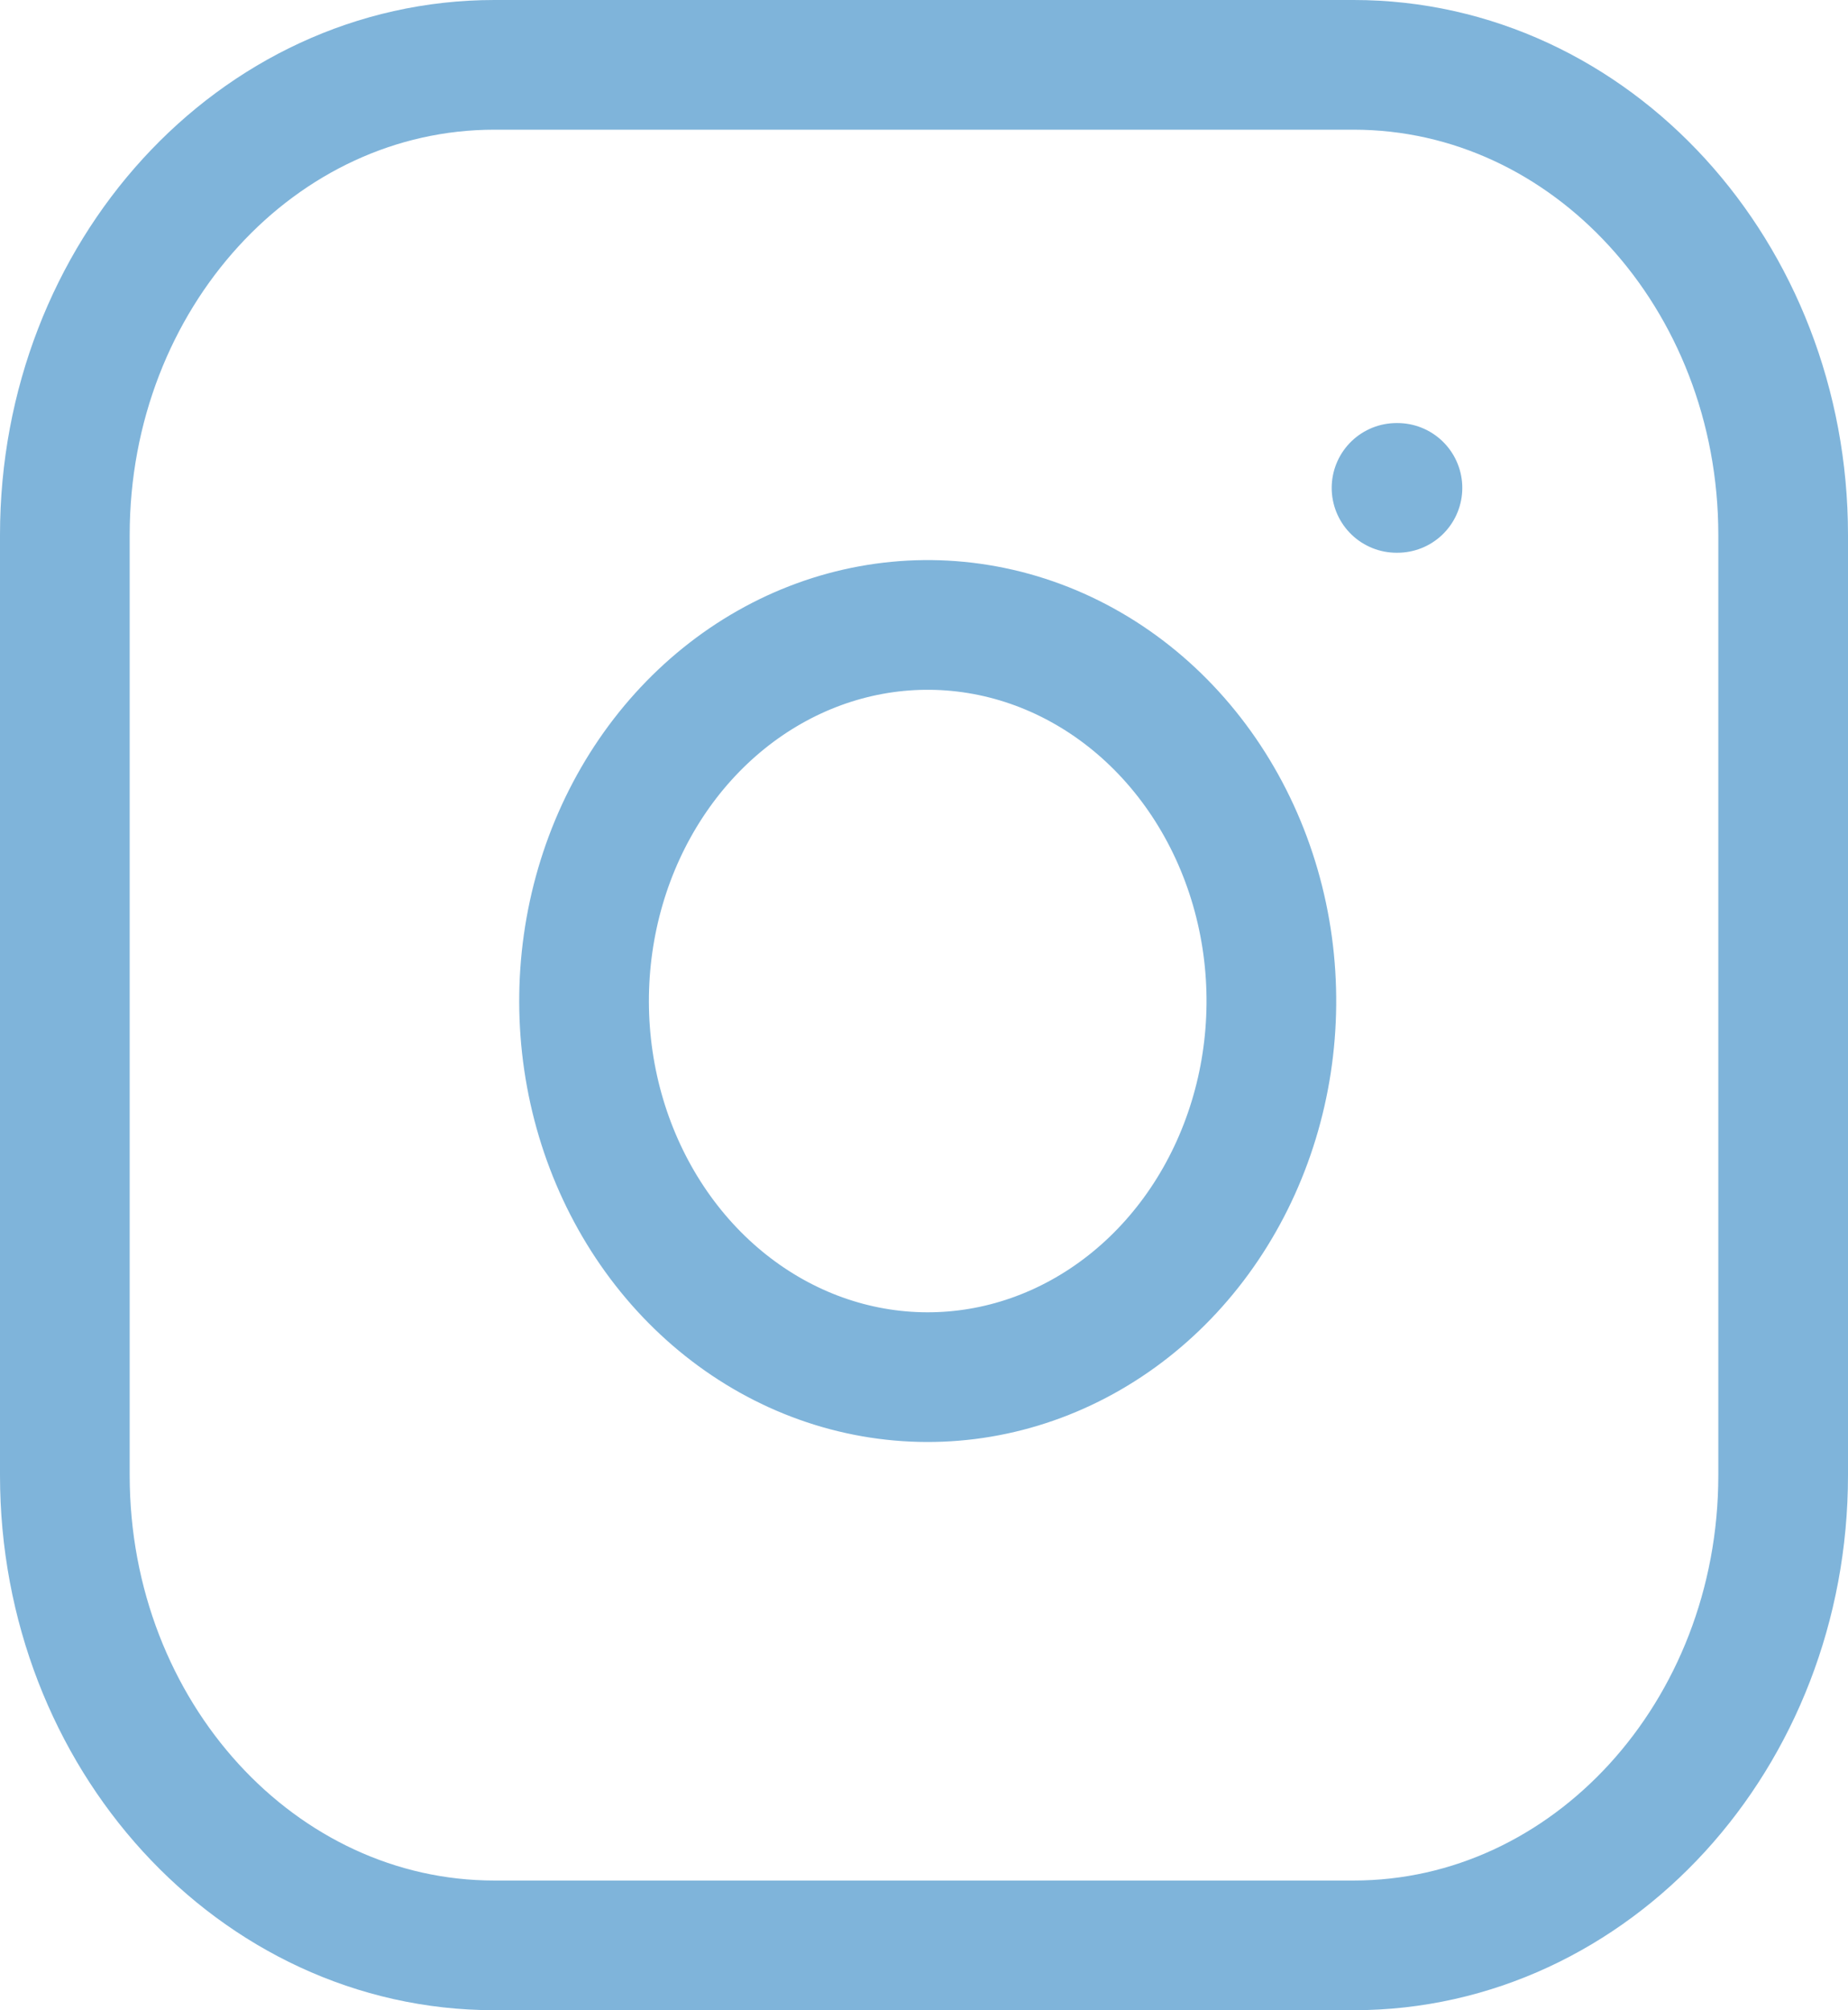 <svg width="57" height="62" viewBox="0 0 57 62" fill="none" xmlns="http://www.w3.org/2000/svg">
<path d="M43.075 15.048H43.103M41.75 2H15.25C7.932 2 2 8.492 2 16.5V45.5C2 53.508 7.932 60 15.25 60H41.75C49.068 60 55 53.508 55 45.5V16.5C55 8.492 49.068 2 41.75 2ZM39.1 29.173C39.427 31.587 39.05 34.051 38.023 36.217C36.997 38.383 35.372 40.139 33.38 41.236C31.389 42.333 29.132 42.715 26.93 42.327C24.729 41.94 22.696 40.802 21.119 39.077C19.543 37.352 18.503 35.126 18.149 32.717C17.795 30.308 18.144 27.839 19.146 25.659C20.149 23.48 21.754 21.702 23.733 20.578C25.712 19.454 27.964 19.042 30.169 19.4C32.419 19.765 34.502 20.912 36.11 22.672C37.718 24.432 38.766 26.711 39.1 29.173Z" stroke="#7FB4DA" stroke-width="4" stroke-linecap="round" stroke-linejoin="round"/>
</svg>
